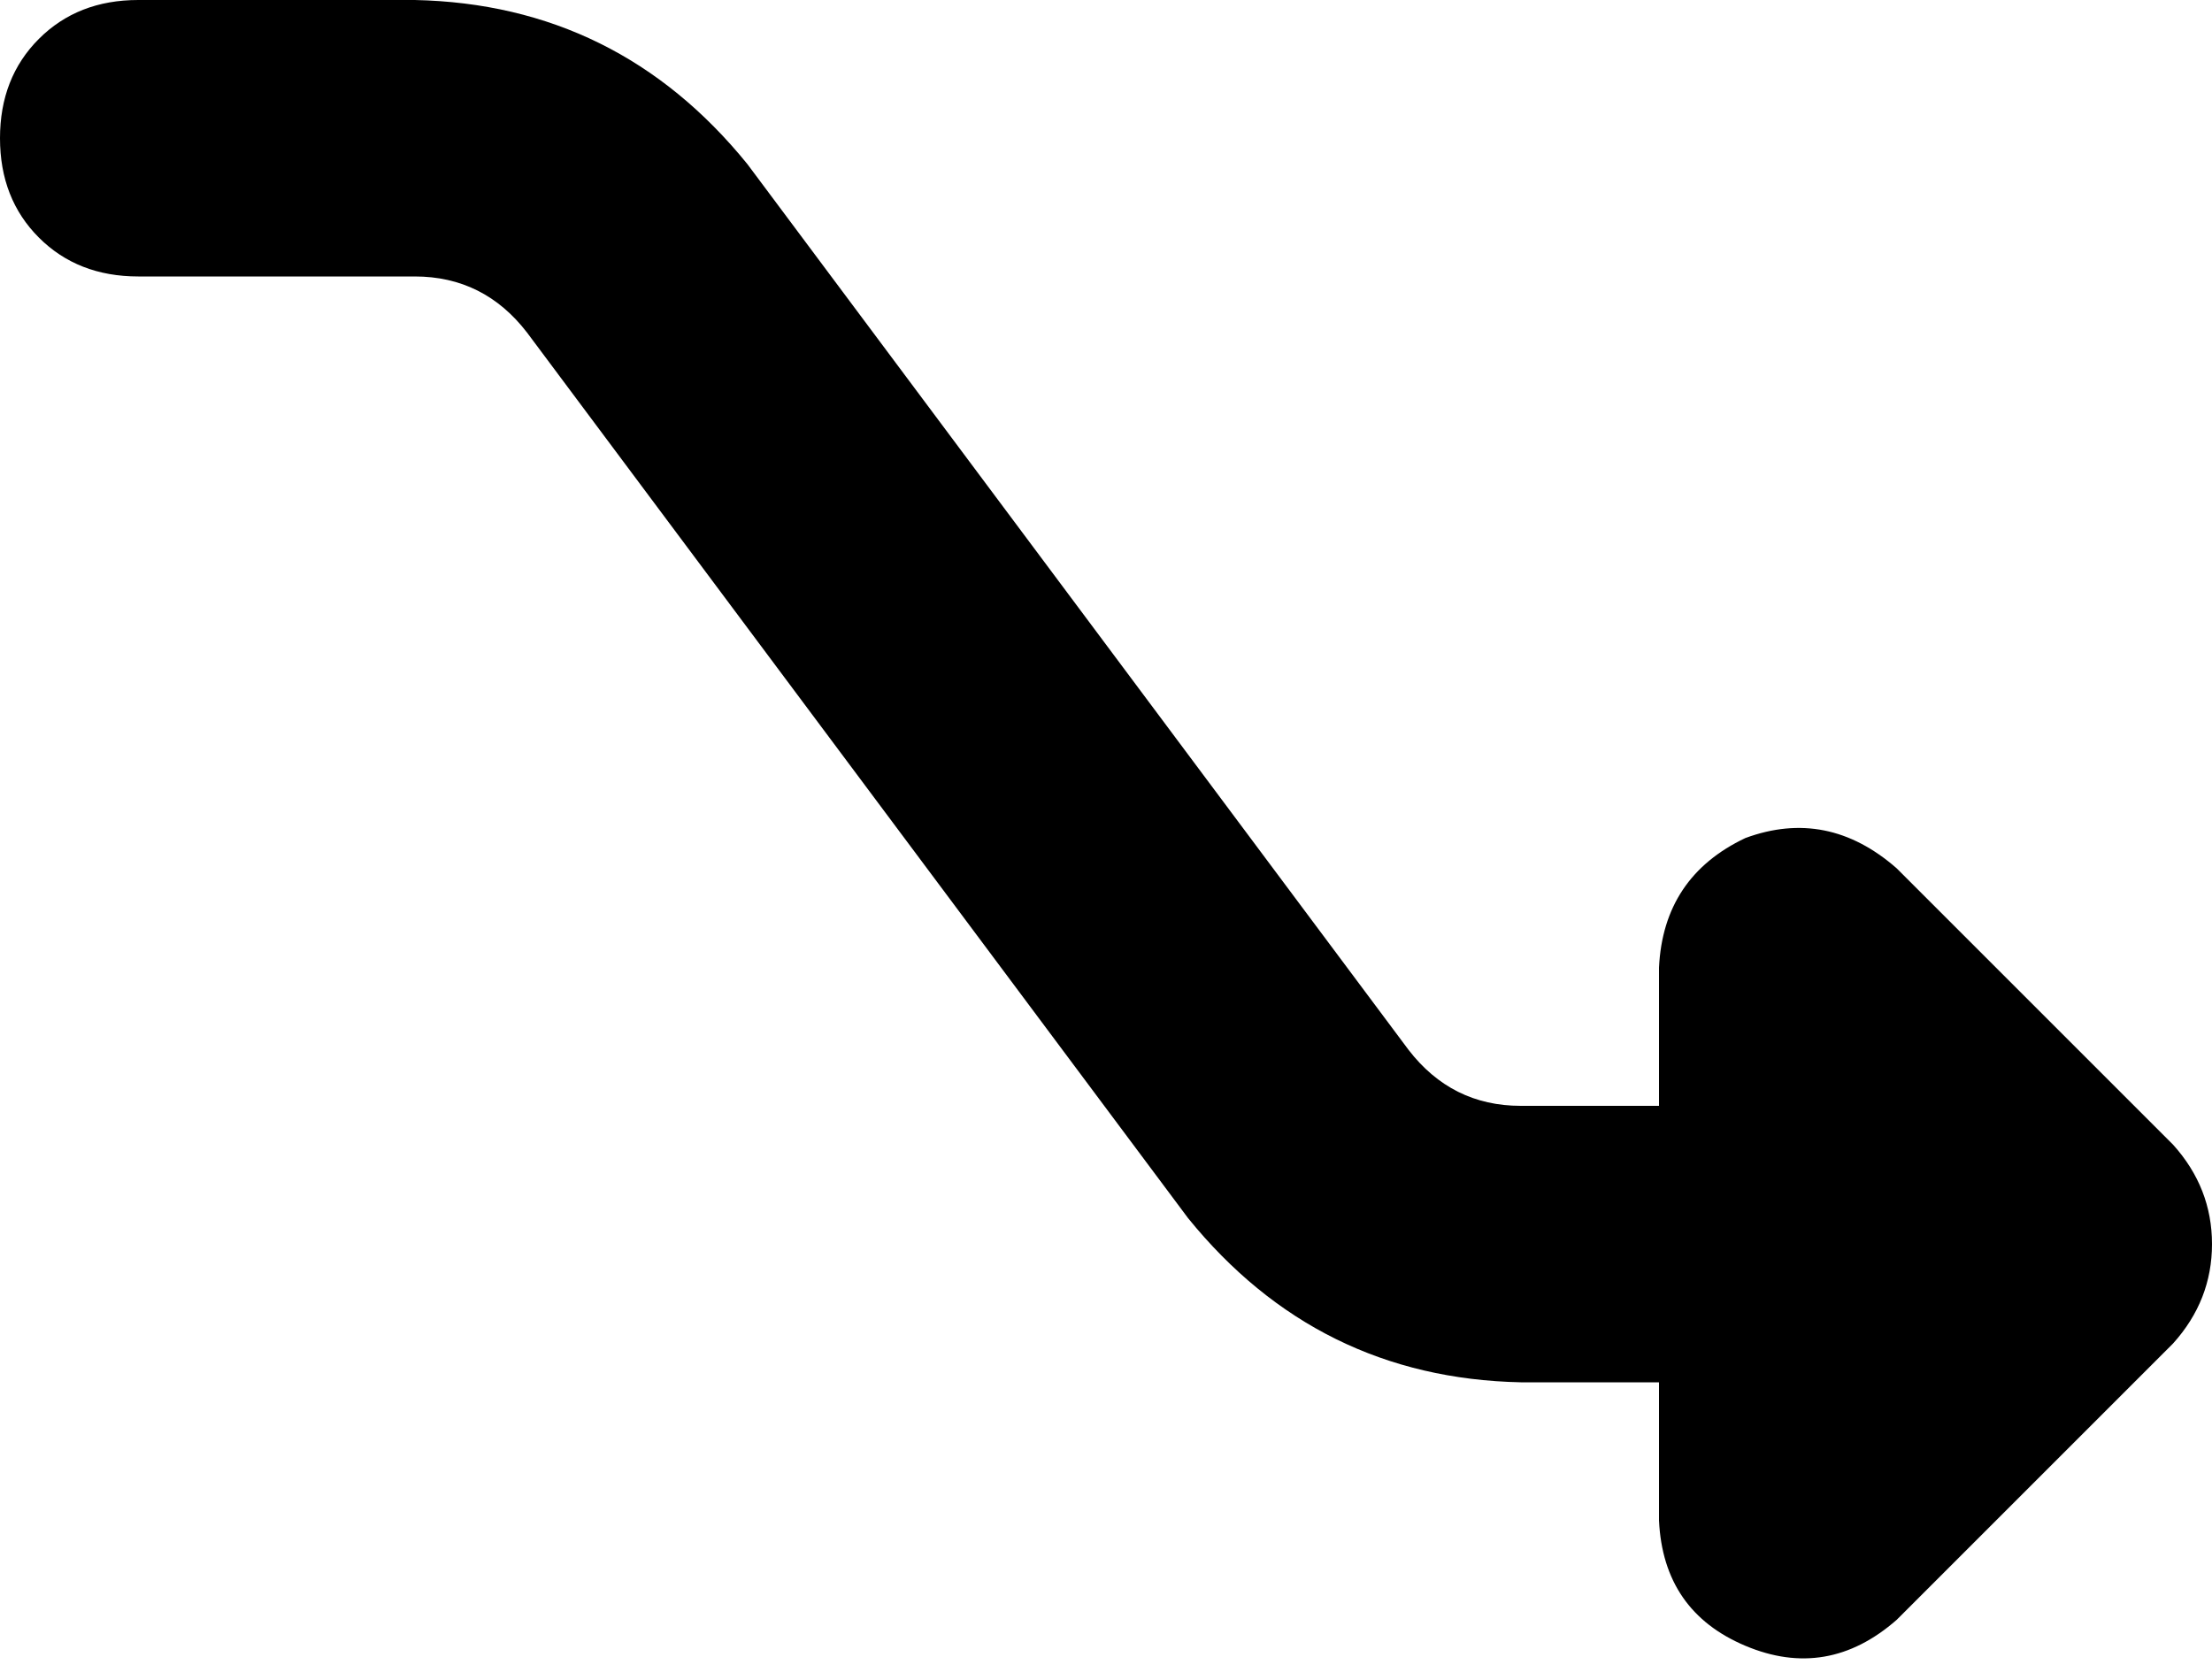 <svg xmlns="http://www.w3.org/2000/svg" viewBox="0 0 512 389">
    <path d="M 352 320 Q 305 319 275 282 L 122 77 Q 112 64 96 64 L 32 64 Q 18 64 9 55 Q 0 46 0 32 Q 0 18 9 9 Q 18 0 32 0 L 96 0 Q 143 1 173 38 L 326 243 Q 336 256 352 256 L 384 256 L 384 224 Q 385 203 404 194 Q 423 187 439 201 L 503 265 Q 512 275 512 288 Q 512 301 503 311 L 439 375 Q 423 389 404 381 Q 385 373 384 352 L 384 320 L 352 320 L 352 320 Z"/>
</svg>
